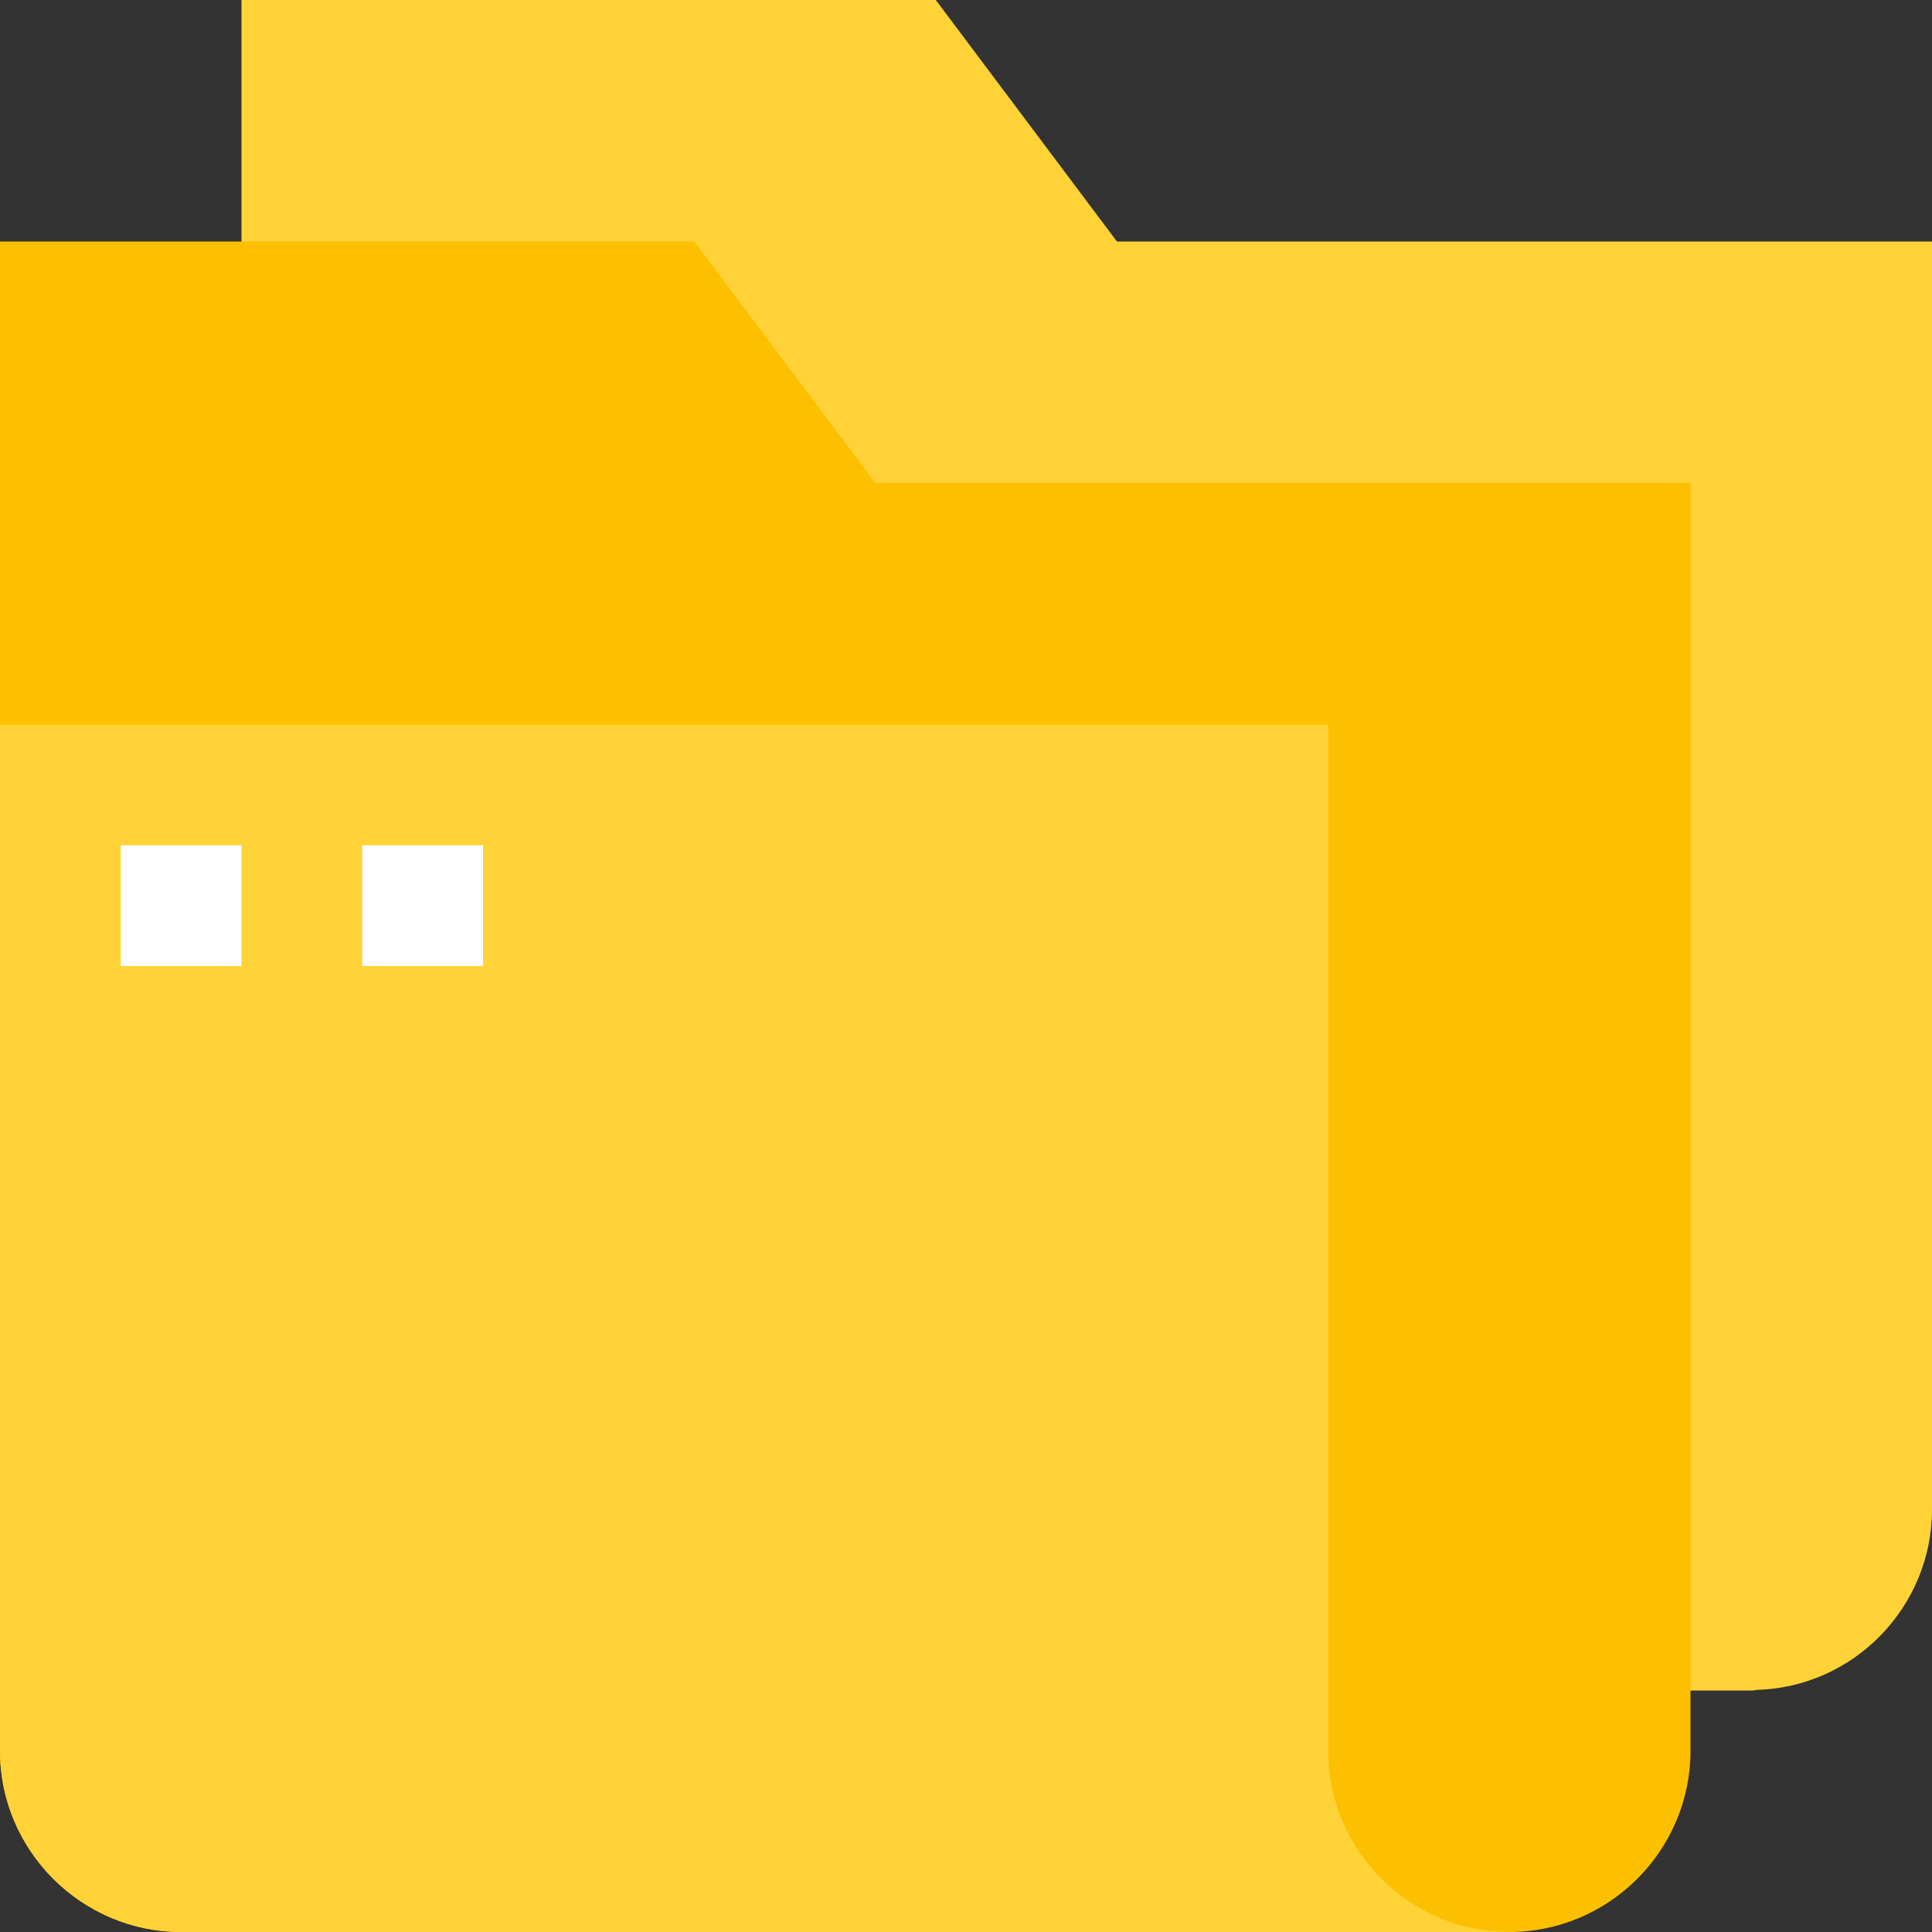 <svg height="512pt" viewBox="0 0 512 512" width="512pt" xmlns="http://www.w3.org/2000/svg"><rect x="0" y="0" width="512" height="512" fill="#333333" stroke="none"/><path d="m512 64v336c0 25.922-20.801 47.199-46.559 47.84-.48.16-.961.16-1.441.16h-352c-26.398 0-48-21.602-48-48v-400h184l48 64zm0 0" fill="#ffd337"/><path d="m32 224h32v32h-32zm0 0" fill="#fff"/><path d="m96 224h32v32h-32zm0 0" fill="#fff"/><path d="m448 128v336c0 26.398-21.602 48-48 48h-352c-26.398 0-48-21.602-48-48v-400h184l48 64zm0 0" fill="#fcc000"/><path d="m400 512h-352c-26.398 0-48-21.602-48-48v-272h352v272c0 26.398 21.602 48 48 48zm0 0" fill="#ffd337"/><g fill="#fff"><path d="m32 224h32v32h-32zm0 0"/><path d="m96 224h32v32h-32zm0 0"/></g></svg>